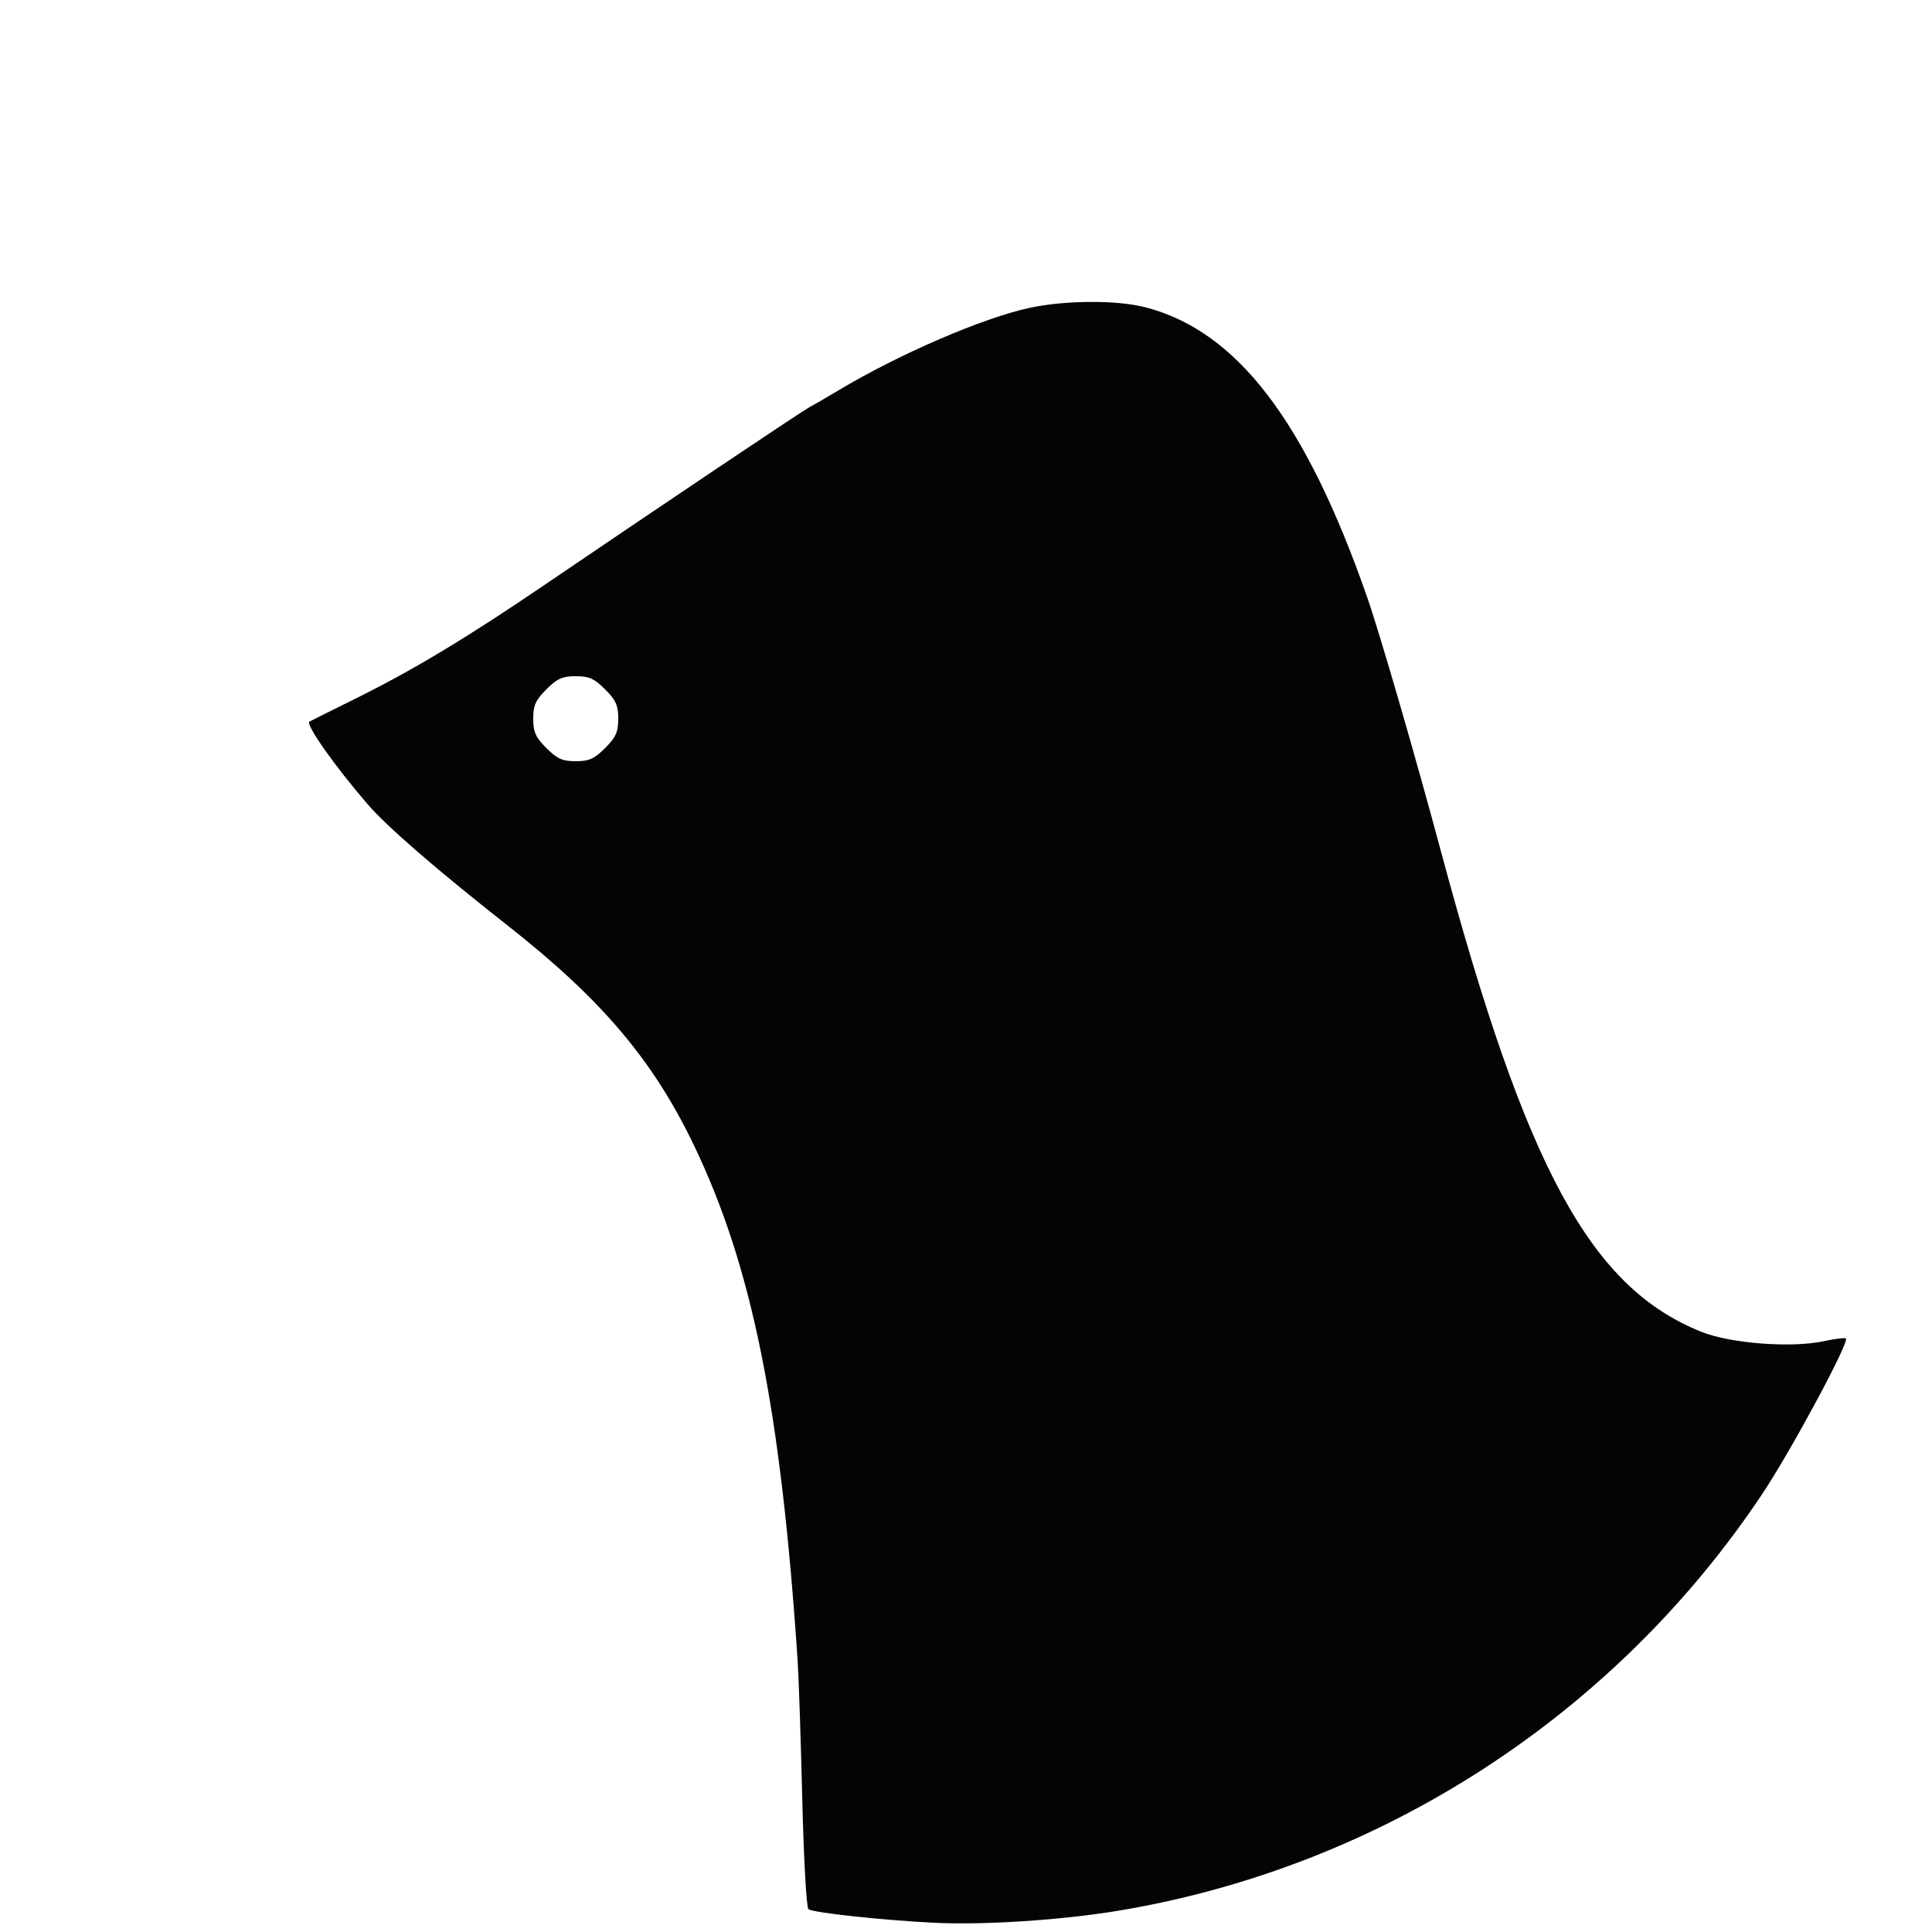 <svg xmlns="http://www.w3.org/2000/svg" width="500" height="500" viewBox="0 0 500 500" version="1.1"><path d="M 266.505 79.662 C 254.406 82.254, 232.718 91.611, 217 101.020 C 213.975 102.831, 210.569 104.810, 209.430 105.419 C 207.365 106.523, 172.262 130.072, 141 151.324 C 120.678 165.140, 106.977 173.382, 92 180.802 C 85.675 183.936, 80.312 186.613, 80.082 186.752 C 78.988 187.409, 86.482 198.069, 95 207.973 C 100.119 213.926, 112.685 224.817, 131.695 239.780 C 155.756 258.718, 169.042 274.424, 179.589 296.398 C 194.640 327.752, 202.057 364.562, 206.411 429.500 C 206.706 433.900, 207.250 450.100, 207.621 465.500 C 207.991 480.900, 208.711 493.772, 209.220 494.104 C 210.629 495.024, 228.050 496.910, 241.500 497.599 C 254.582 498.270, 275.053 496.918, 290 494.397 C 357.528 483.008, 417.885 443.854, 456.041 386.686 C 463.484 375.535, 478.662 347.329, 477.725 346.391 C 477.487 346.153, 474.873 346.477, 471.917 347.111 C 463.595 348.896, 447.834 347.685, 440.339 344.685 C 411.633 333.194, 394.987 302.511, 372.965 220.500 C 366.199 195.302, 357.084 163.911, 353.800 154.500 C 337.886 108.897, 320.144 85.700, 296.458 79.531 C 289.143 77.626, 275.735 77.684, 266.505 79.662 M 141.400 178.400 C 138.613 181.187, 138 182.557, 138 186 C 138 189.443, 138.613 190.813, 141.400 193.600 C 144.187 196.387, 145.557 197, 149 197 C 152.443 197, 153.813 196.387, 156.600 193.600 C 159.387 190.813, 160 189.443, 160 186 C 160 182.557, 159.387 181.187, 156.600 178.400 C 153.813 175.613, 152.443 175, 149 175 C 145.557 175, 144.187 175.613, 141.400 178.400" stroke="none" fill="#040404" fill-rule="evenodd"/></svg>
